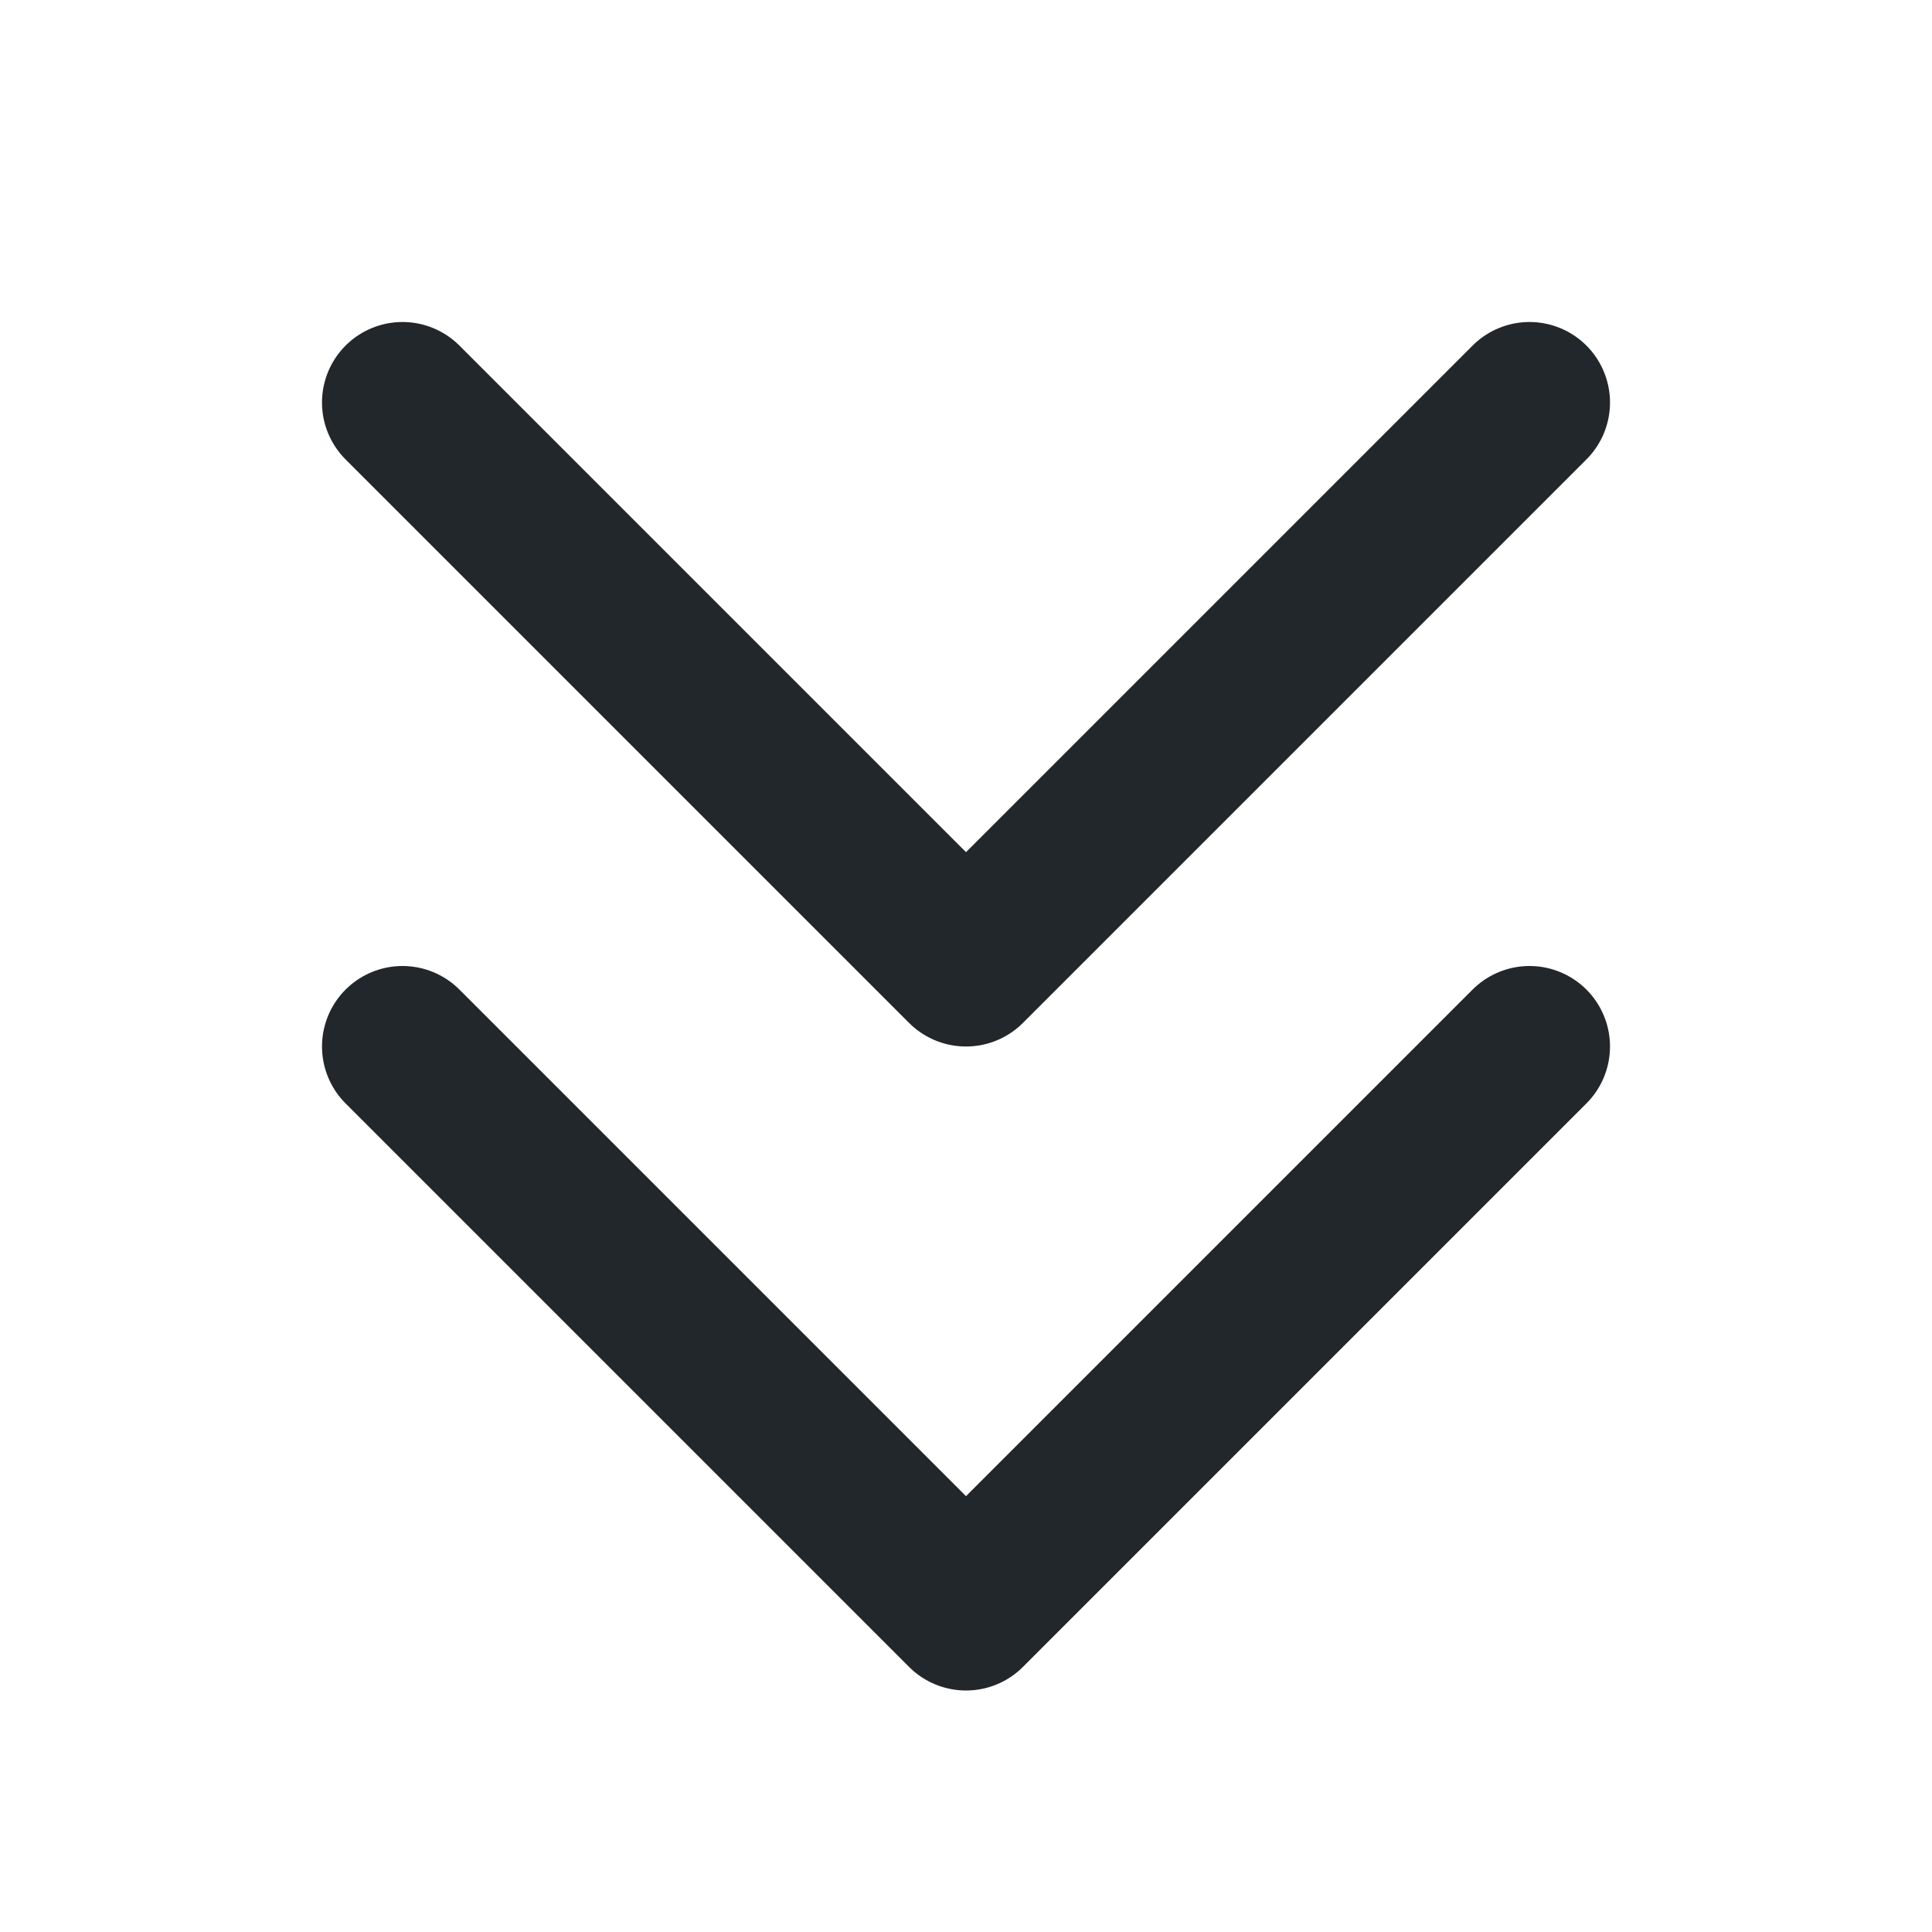 <svg width="24" height="24" viewBox="0 0 24 24" fill="none" xmlns="http://www.w3.org/2000/svg">
<path d="M19 13L12 20L5 13M19 5L12 12L5 5" stroke="#21272A" stroke-width="2" stroke-linecap="round" stroke-linejoin="round"/>
</svg>
